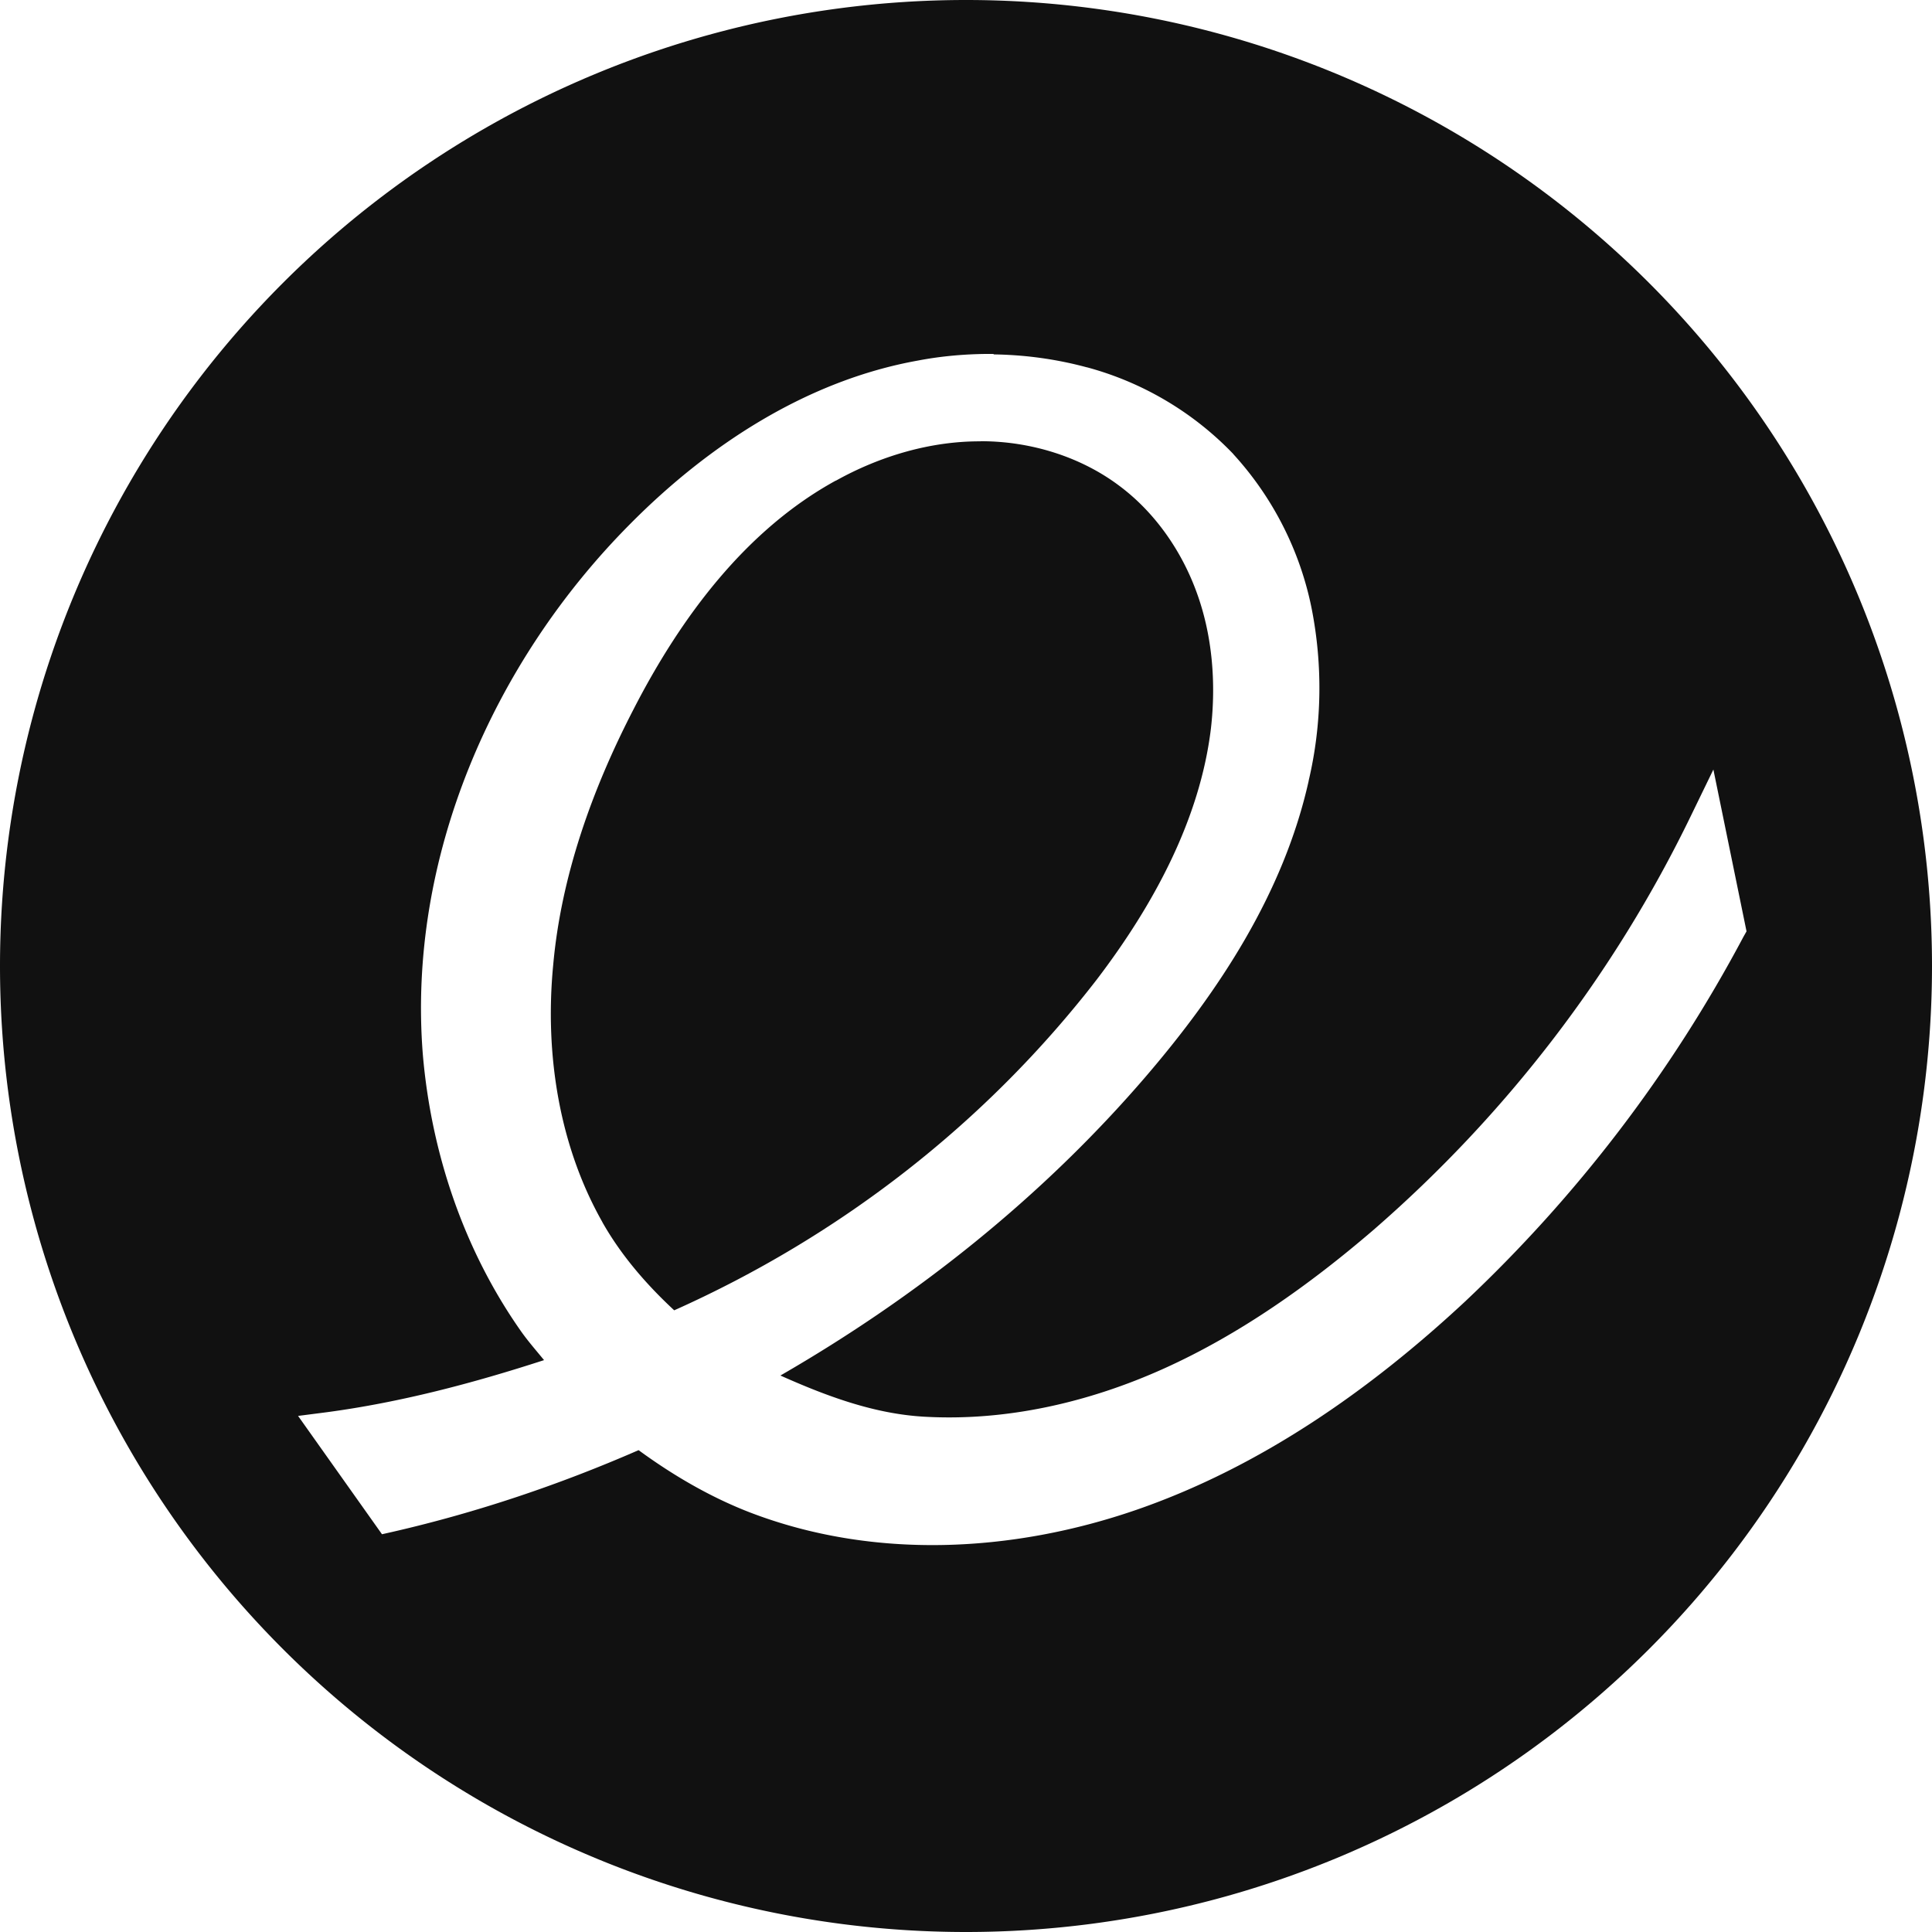 <svg version="1.1" viewBox="0 0 32 32" xmlns="http://www.w3.org/2000/svg">
 <title>Elementary</title>
 <path fill="#111" d="m16 0a16 16 0 0 0-16 16 16 16 0 0 0 16 16 16 16 0 0 0 16-16 16 16 0 0 0-16-16zm0.457 5.87c0.521 7e-3 1.04 0.078 1.54 0.213h4e-3c0.923 0.248 1.76 0.744 2.42 1.43l4e-3 2e-3v4e-3c0.66 0.72 1.11 1.61 1.3 2.56 0.186 0.944 0.17 1.92-0.049 2.85v4e-3c-0.415 1.86-1.49 3.49-2.7 4.9-1.71 1.99-3.78 3.64-6.05 4.95 0.759 0.339 1.55 0.635 2.38 0.682 1.36 0.078 2.73-0.236 3.98-0.801 1.25-0.565 2.4-1.38 3.46-2.29 2.2-1.91 3.99-4.24 5.26-6.86l0.373-0.768 0.549 2.68-0.051 0.09c-1.2 2.26-2.76 4.3-4.62 6.05-1.57 1.46-3.38 2.73-5.43 3.44-2.06 0.712-4.36 0.831-6.41 0.043-0.653-0.253-1.27-0.613-1.84-1.03-1.31 0.572-2.67 1.03-4.06 1.35l-0.19 0.043-1.39-1.96 0.474-0.061c1.22-0.163 2.42-0.48 3.6-0.863-0.131-0.161-0.269-0.317-0.387-0.486-0.94-1.34-1.48-2.94-1.62-4.57-0.261-3.25 1.15-6.5 3.44-8.8 1.29-1.3 2.92-2.37 4.76-2.7 0.329-0.063 0.662-0.097 0.996-0.107 0.087-3e-3 0.173-3e-3 0.26-2e-3zm-0.221 1.44c-0.824-3e-3 -1.66 0.244-2.39 0.651h-4e-3c-1.48 0.812-2.56 2.25-3.35 3.79-0.688 1.33-1.2 2.77-1.33 4.24-0.141 1.47 0.101 2.99 0.815 4.25v2e-3c0.311 0.549 0.727 1.03 1.19 1.46 2.75-1.23 5.16-3.1 7-5.48 0.945-1.24 1.71-2.66 1.89-4.16 0.086-0.753 0.023-1.53-0.229-2.23-0.249-0.698-0.693-1.34-1.28-1.78-0.647-0.49-1.48-0.745-2.3-0.745z"/>
 <!--text-here-->
</svg>
